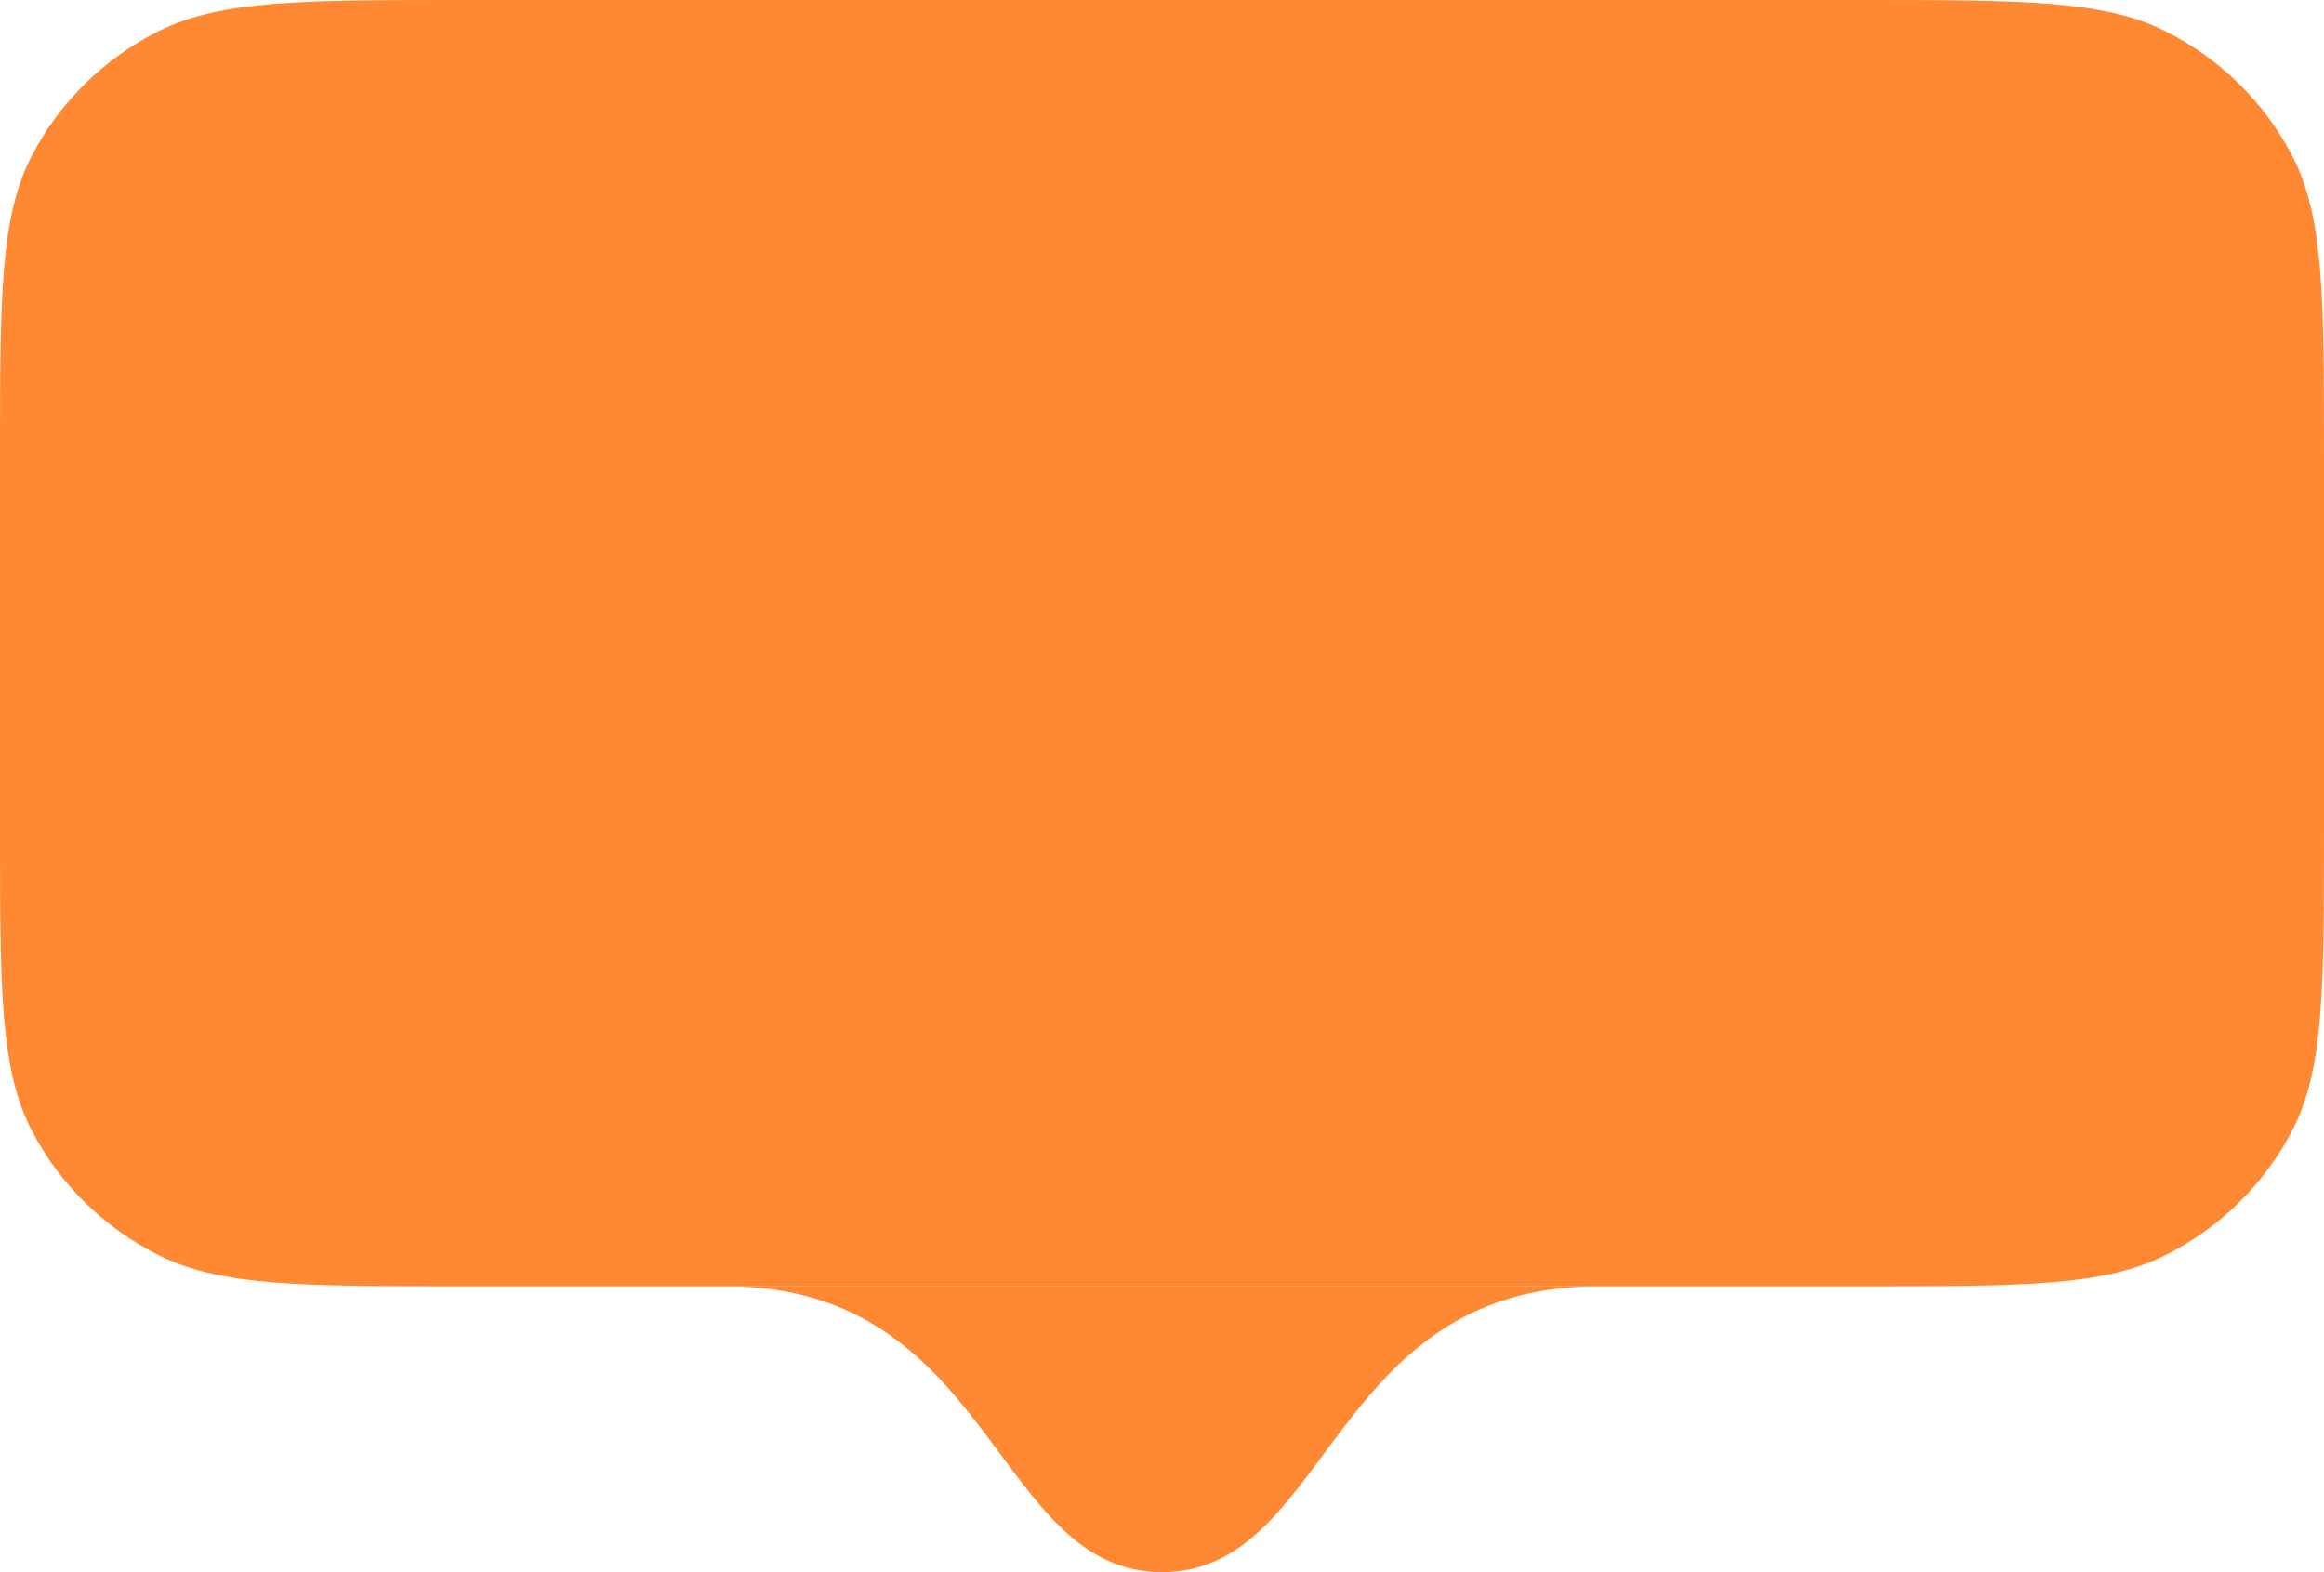 <svg width="68" height="46" viewBox="0 0 68 46" fill="none" xmlns="http://www.w3.org/2000/svg">
<path d="M0 13.382C0 8.698 0 6.356 0.926 4.567C1.741 2.993 3.042 1.713 4.641 0.912C6.459 0 8.84 0 13.6 0H54.4C59.16 0 61.541 0 63.359 0.912C64.958 1.713 66.259 2.993 67.074 4.567C68 6.356 68 8.698 68 13.382V24.255C68 28.939 68 31.281 67.074 33.07C66.259 34.644 64.958 35.923 63.359 36.725C61.541 37.636 59.16 37.636 54.4 37.636H13.6C8.84 37.636 6.459 37.636 4.641 36.725C3.042 35.923 1.741 34.644 0.926 33.07C0 31.281 0 28.939 0 24.255V13.382Z" fill="#FF8833"/>
<path fill-rule="evenodd" clip-rule="evenodd" d="M21.25 37.636C21.25 37.636 29.75 37.636 34 37.636C38.25 37.636 46.75 37.636 46.75 37.636C38.908 37.636 38.908 46 34 46C29.092 46 29.092 37.636 21.25 37.636Z" fill="#FF8833"/>
</svg>
